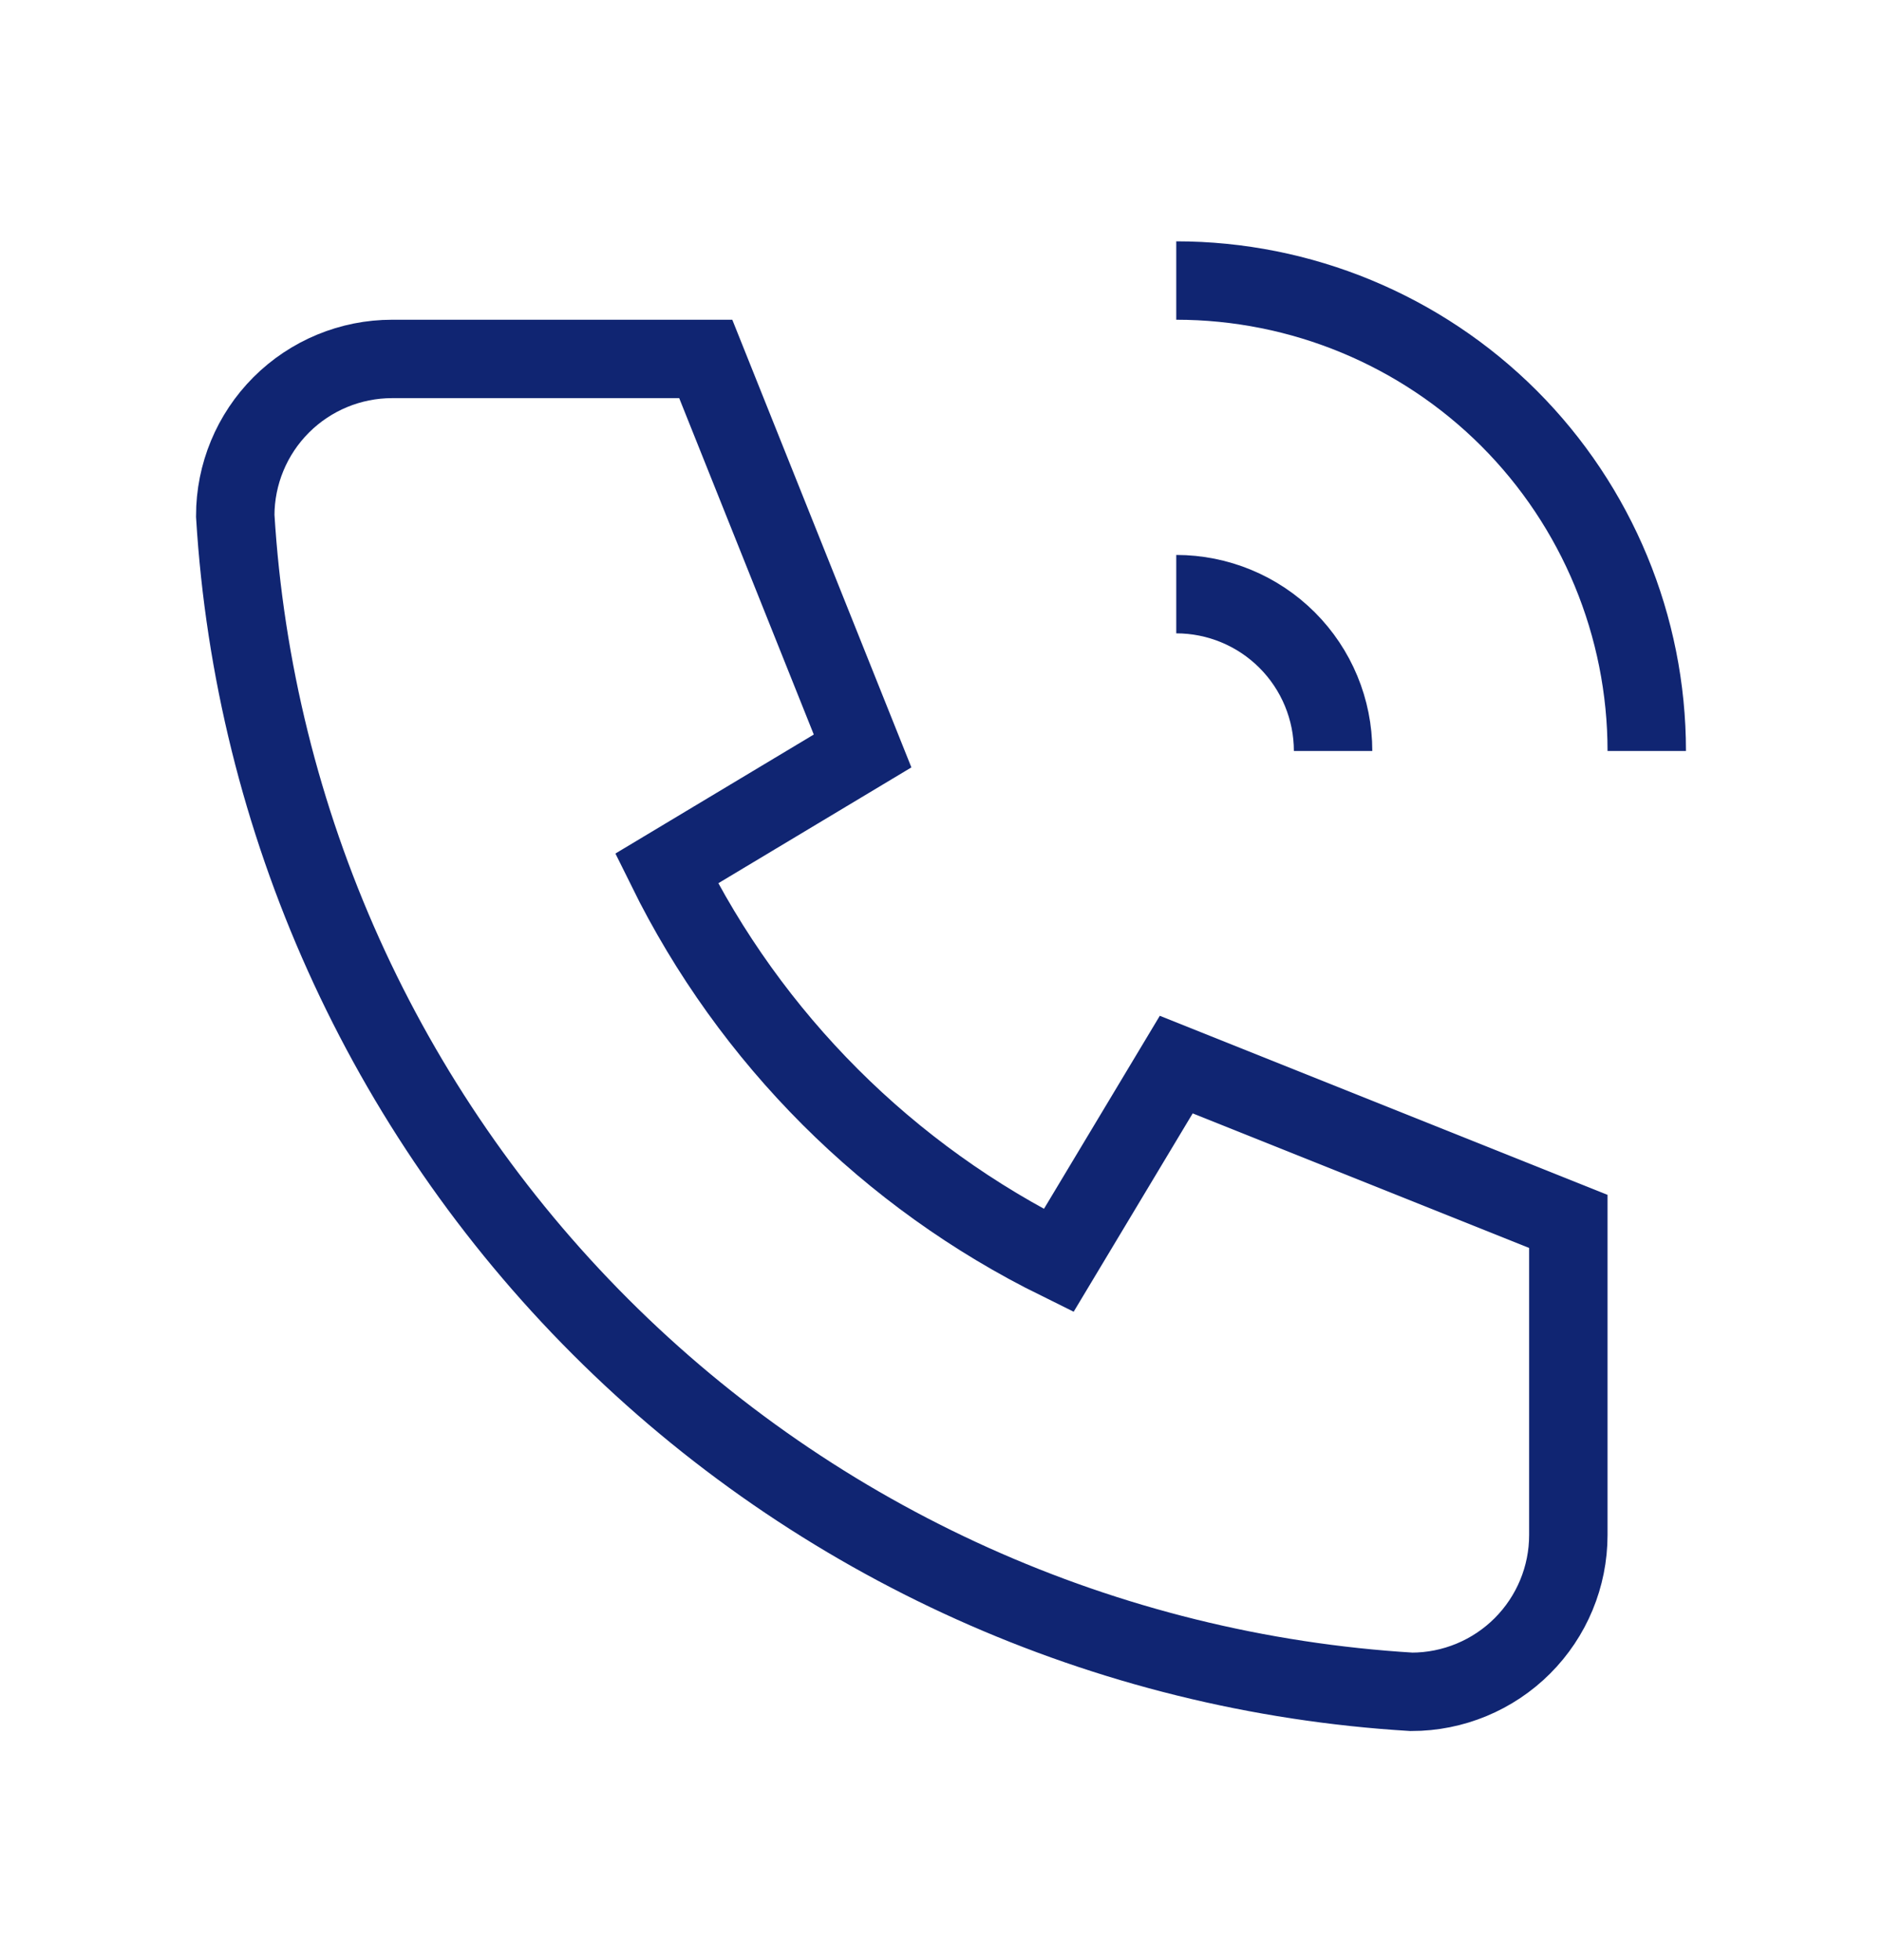 <svg width="24" height="25" viewBox="0 0 24 25" fill="none" xmlns="http://www.w3.org/2000/svg">
<g clipPath="url(#clip0_10271_35315)">
<path d="M5 4.578H9L11 9.578L8.5 11.078C9.571 13.25 11.329 15.007 13.5 16.078L15 13.578L20 15.578V19.578C20 20.109 19.789 20.617 19.414 20.992C19.039 21.367 18.53 21.578 18 21.578C14.099 21.341 10.42 19.685 7.657 16.921C4.894 14.158 3.237 10.479 3 6.578C3 6.048 3.211 5.539 3.586 5.164C3.961 4.789 4.47 4.578 5 4.578" stroke="#102572" strokeWidth="2" strokeLinecap="round" strokeLinejoin="round"/>
<path d="M15 7.578C15.53 7.578 16.039 7.789 16.414 8.164C16.789 8.539 17 9.048 17 9.578" stroke="#102572" strokeWidth="2" strokeLinecap="round" strokeLinejoin="round"/>
<path d="M15 3.578C16.591 3.578 18.117 4.21 19.243 5.335C20.368 6.461 21 7.987 21 9.578" stroke="#102572" strokeWidth="2" strokeLinecap="round" strokeLinejoin="round"/>
</g>
<defs>
<clipPath id="clip0_10271_35315">
<rect width="24" height="24" fill="white" transform="translate(0 0.578)"/>
</clipPath>
</defs>
</svg>
